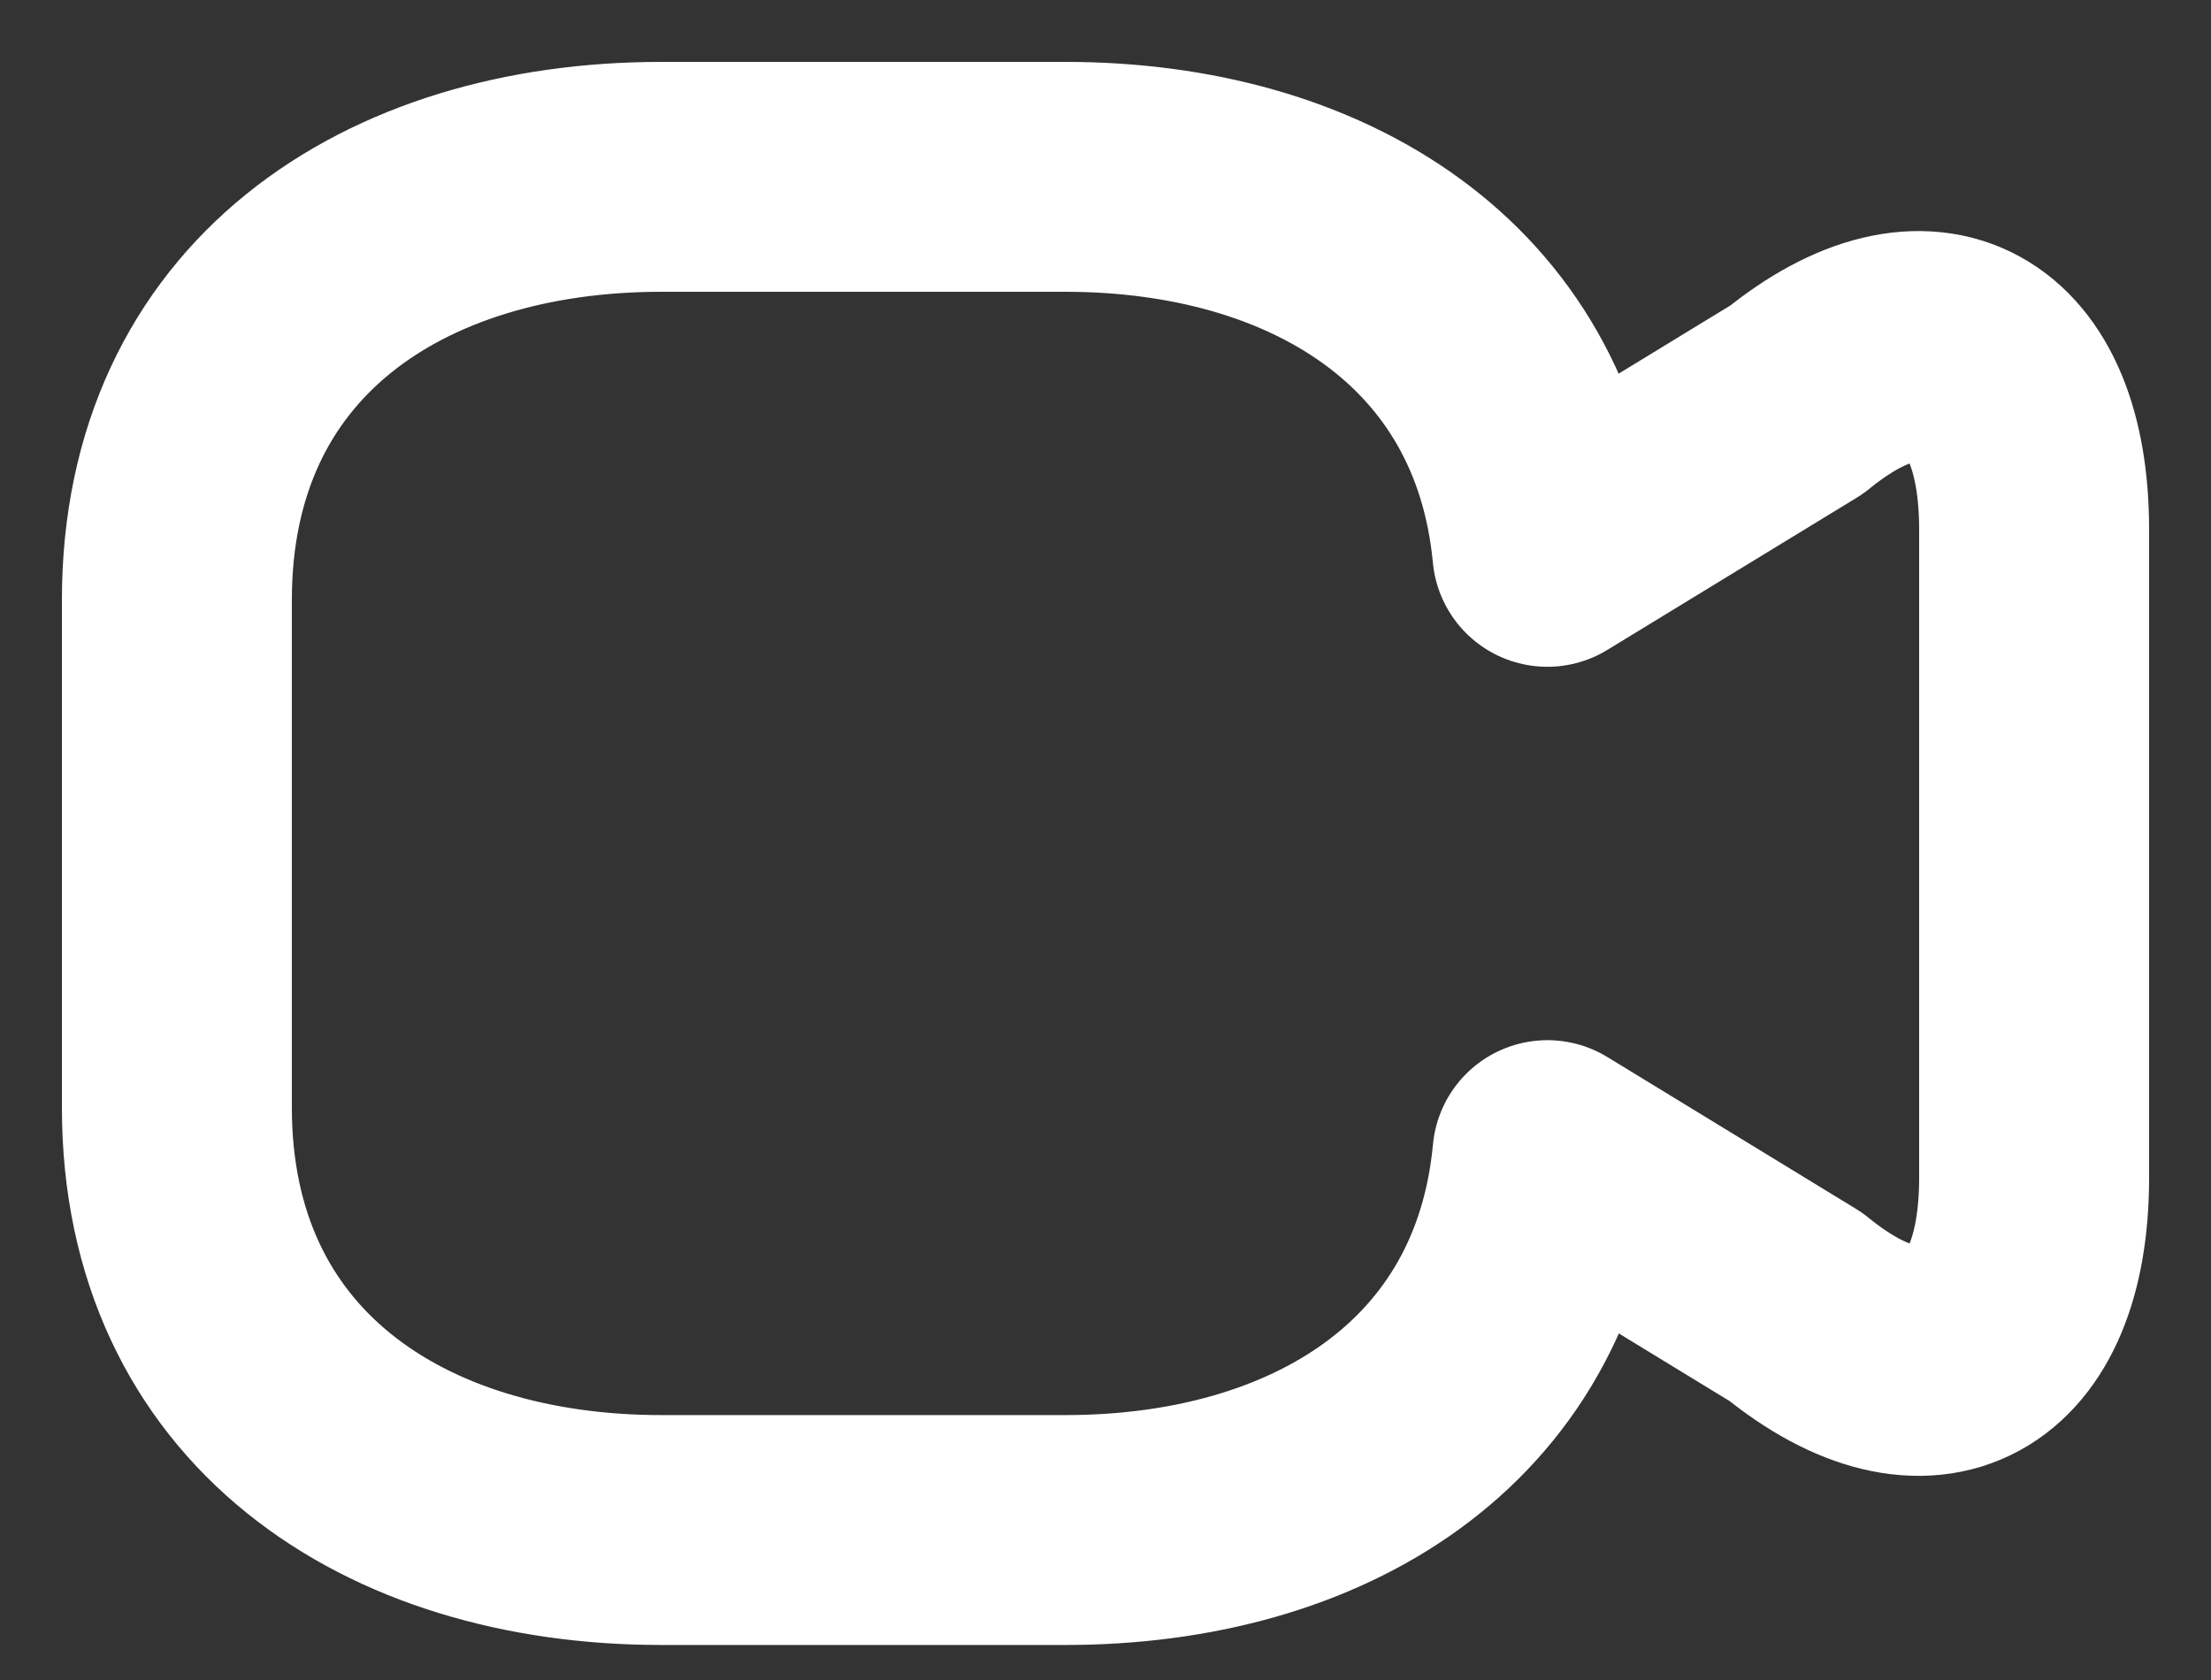 <svg xmlns="http://www.w3.org/2000/svg" xmlns:xlink="http://www.w3.org/1999/xlink" width="25" height="19" version="1.1" viewBox="0 0 25 19"><rect x="0" y="0" width="25" height="19" fill="#333333" stroke="none"/><title>video_1@1x</title><desc>Created with Sketch.</desc><g id="Blocks-&amp;-Components" fill="none" fill-rule="evenodd" stroke="none" stroke-width="1"><g id="icons/video/style-1/white"><g id="video_1" transform="translate(-2, -2)"><rect id="frame" width="29" height="23" x="0" y="0" opacity=".53"/><path id="shapes" stroke="#FFF" stroke-linecap="round" stroke-linejoin="round" stroke-width="2.6" d="M19.497,15.064 C19.233,17.876 16.896,19.304 14.045,19.304 L9.478,19.304 C6.453,19.304 4,17.68 4,14.525 L4,8.786 C4,5.619 6.45,4 9.478,4 L14.045,4 C16.891,4 19.23,5.436 19.496,8.241 L22.317,6.519 C23.799,5.31 25,5.967 25,7.988 L25,15.319 C25,17.34 23.798,17.996 22.308,16.781 L19.497,15.064 Z"/></g></g></g></svg>